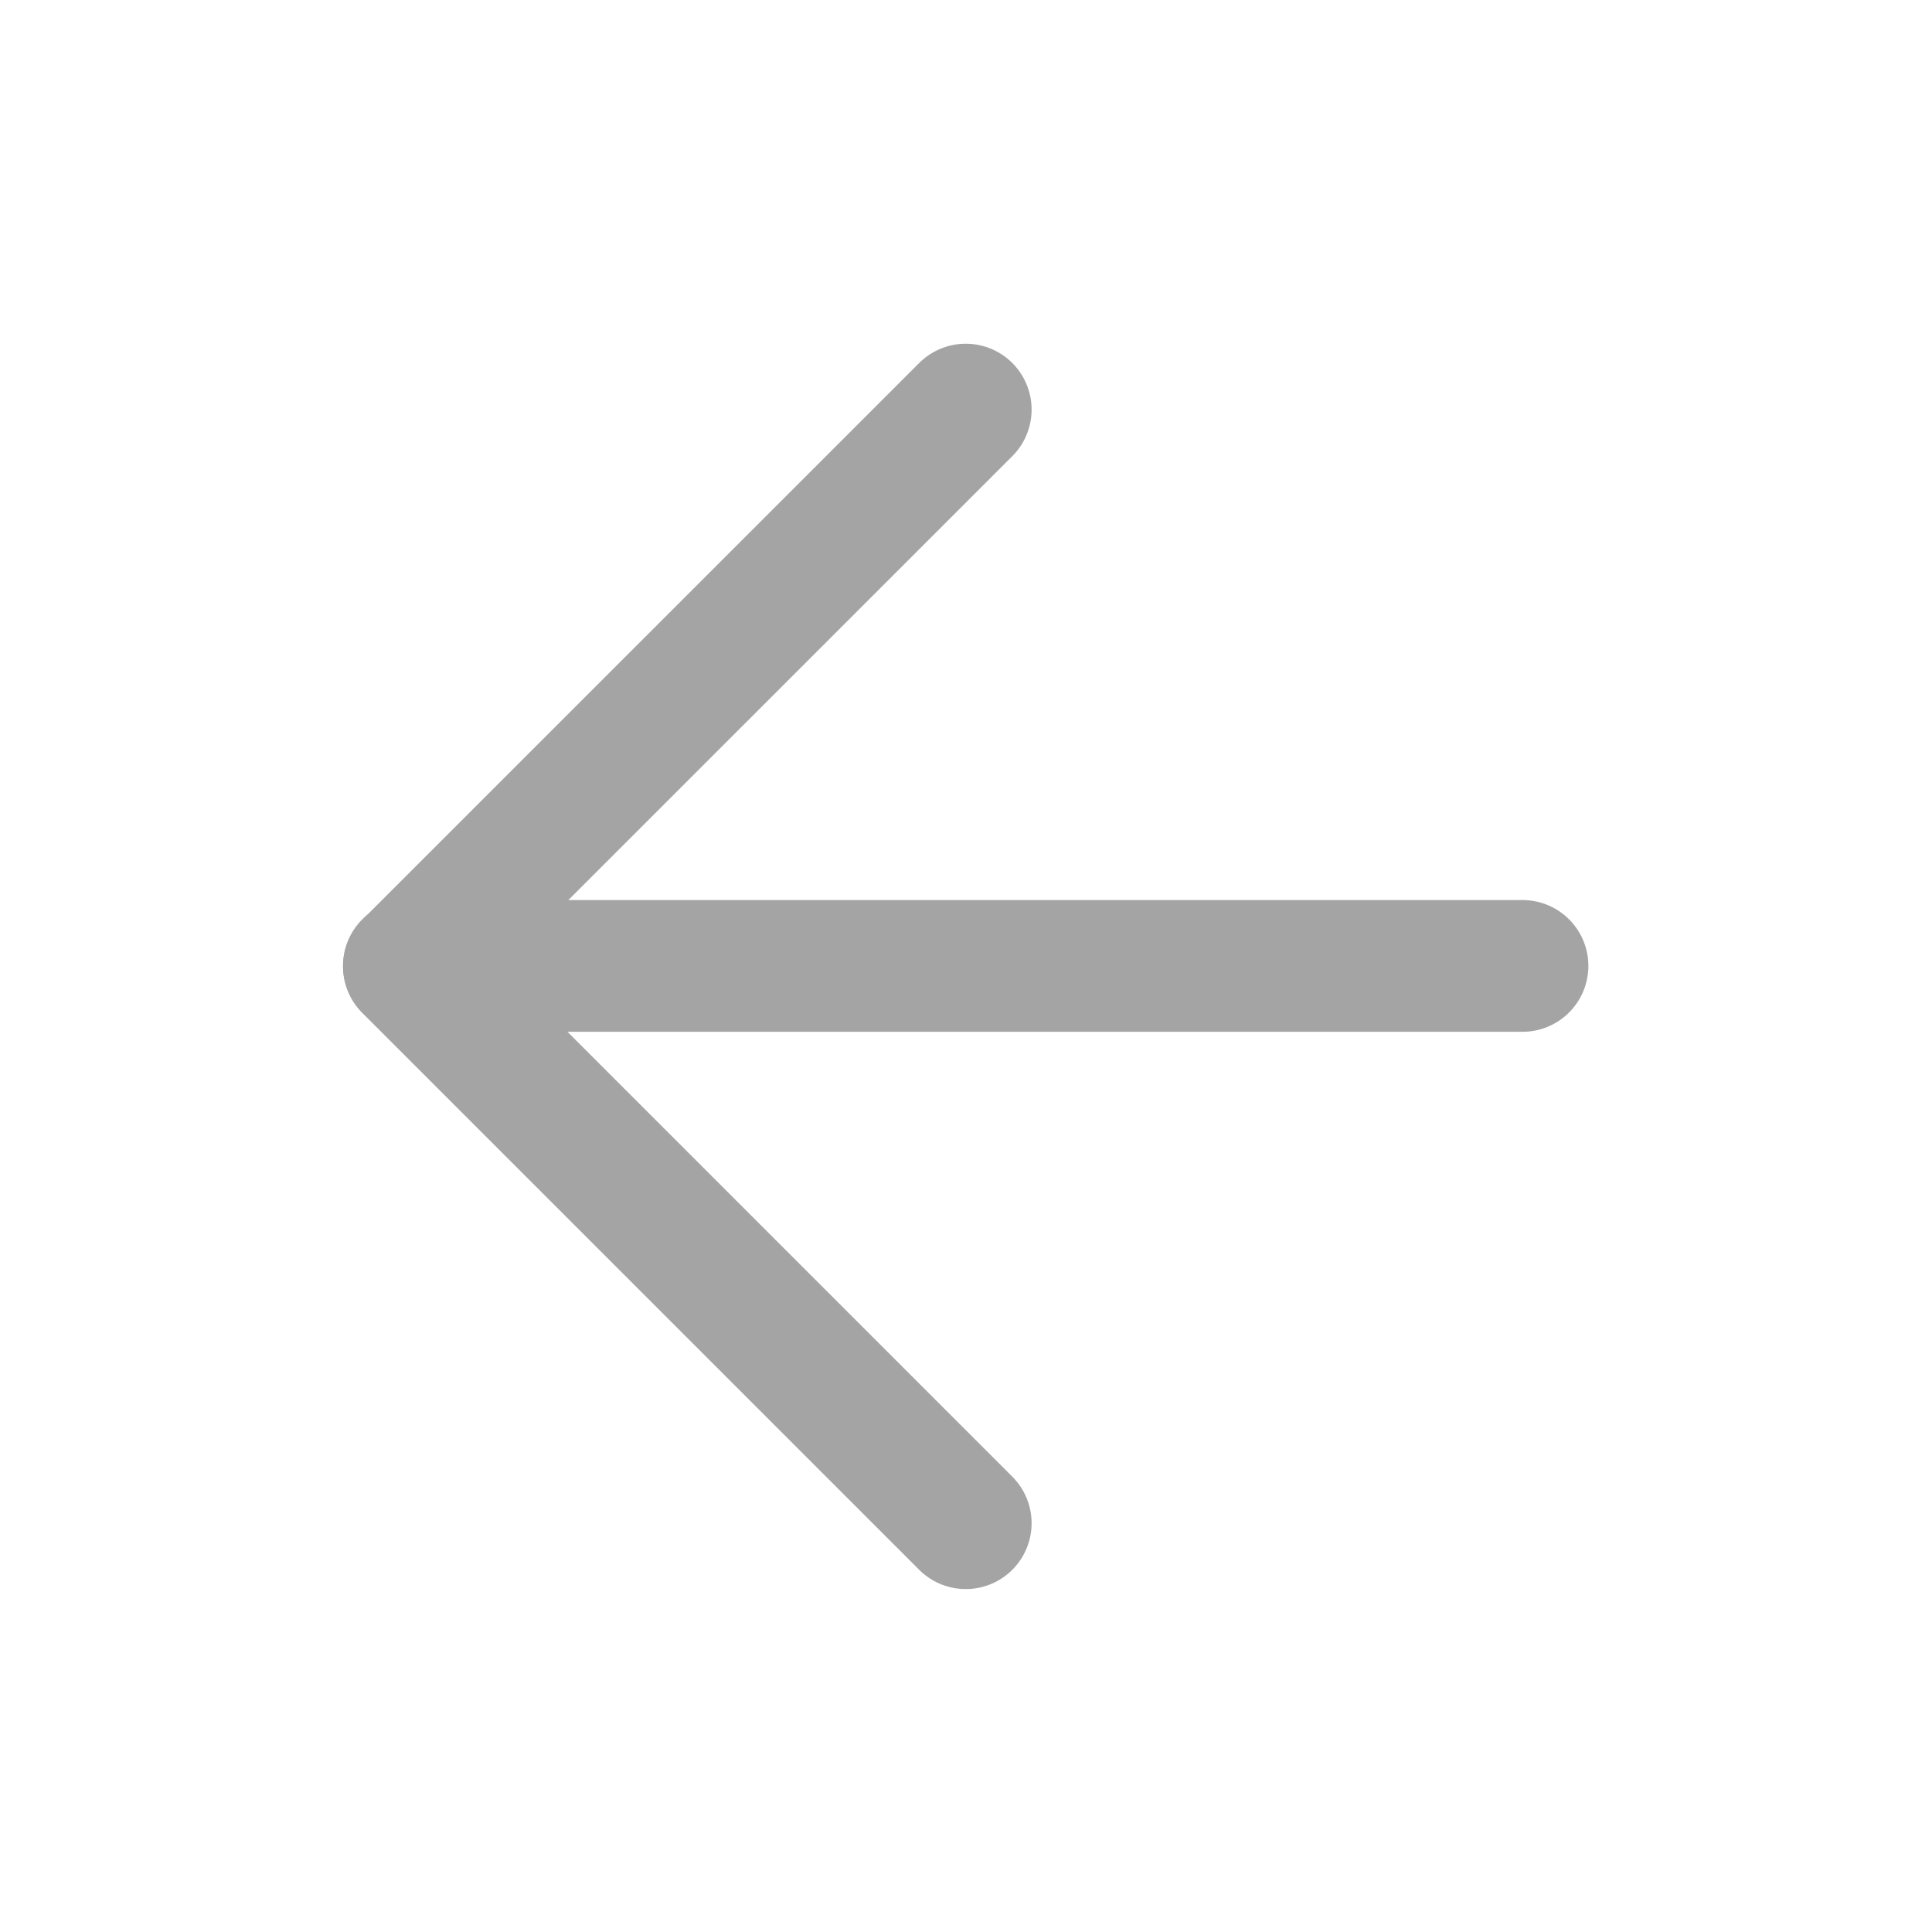 <svg width="22" height="22" viewBox="0 0 22 22" fill="none" xmlns="http://www.w3.org/2000/svg">
<g id="arrow-left">
<path id="Vector" d="M17.337 10.999H4.656" stroke="#A4A4A4" stroke-width="1.5" stroke-linecap="round" stroke-linejoin="round"/>
<path id="Vector_2" d="M10.997 17.345L4.656 11.004L10.997 4.664" stroke="#A4A4A4" stroke-width="1.5" stroke-linecap="round" stroke-linejoin="round"/>
</g>
</svg>
